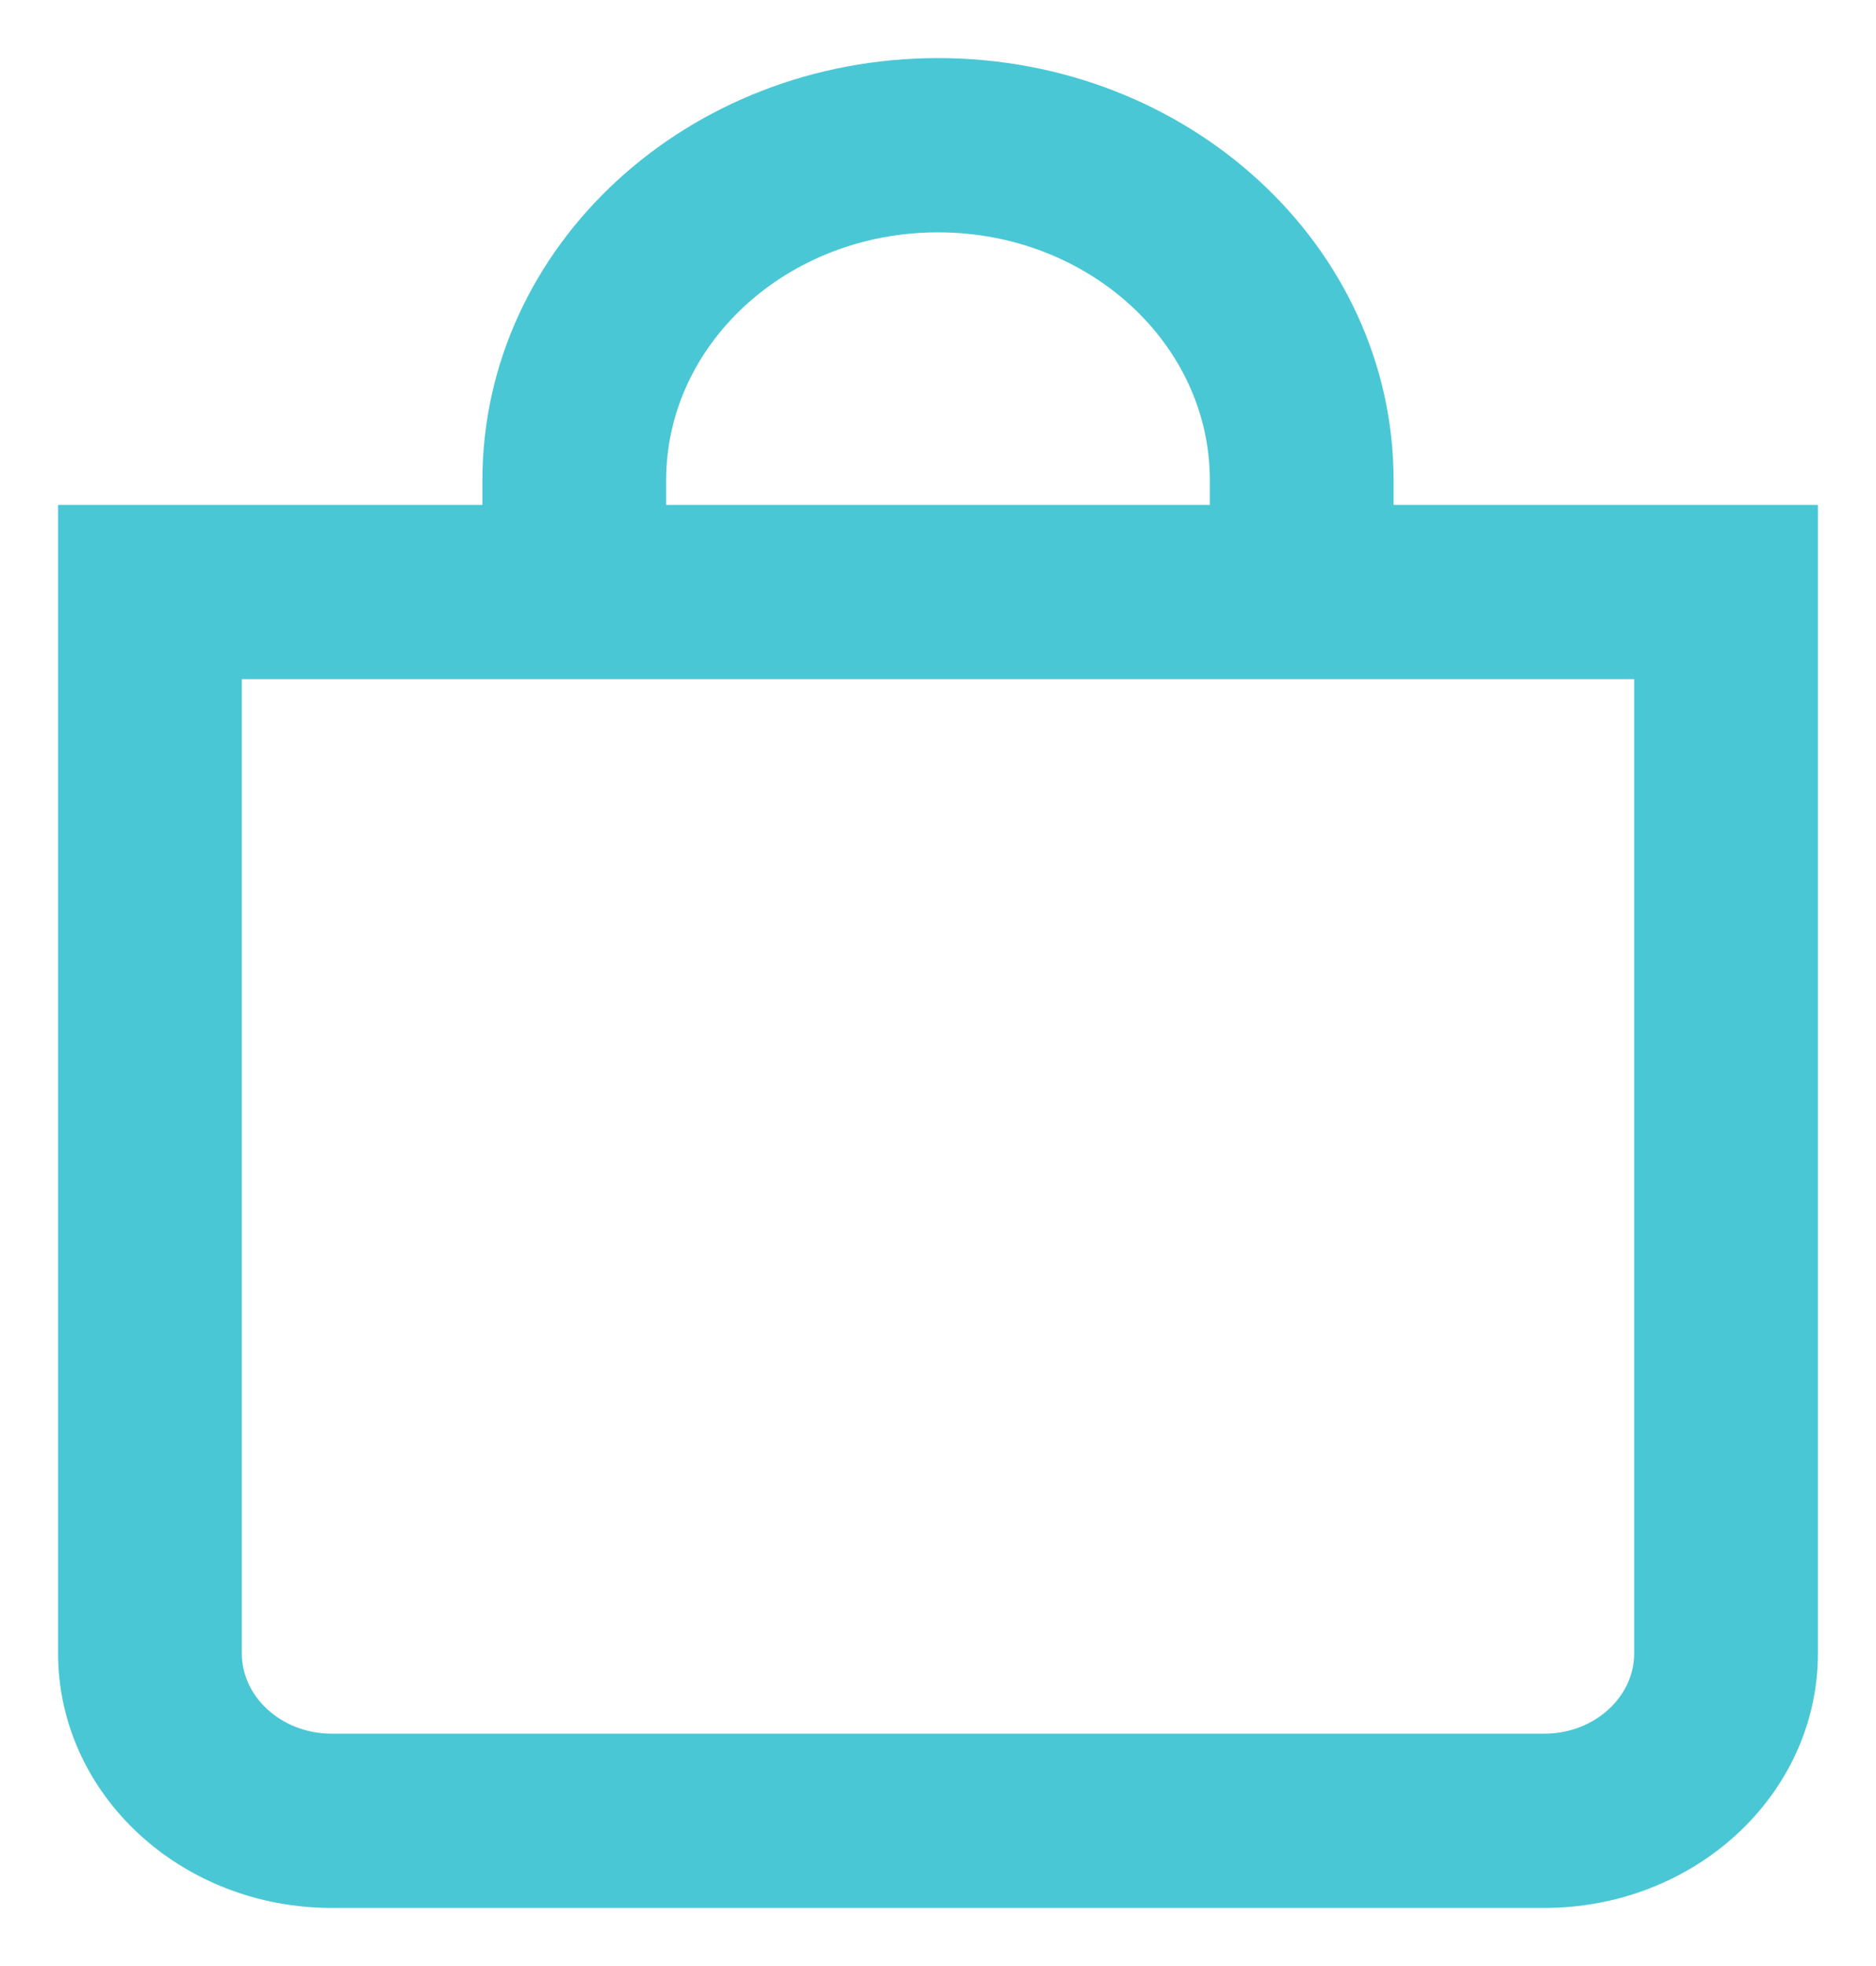 <svg width="21" height="22" viewBox="0 0 21 22" fill="none" xmlns="http://www.w3.org/2000/svg">
    <path d="M10.5 2.25C12.374 2.25 13.893 3.649 13.893 5.375V6H7.107V5.375C7.107 3.649 8.626 2.25 10.5 2.25ZM15.25 6V5.375C15.25 2.959 13.123 1 10.5 1C7.877 1 5.75 2.959 5.75 5.375V6H1V18.5C1 19.881 2.215 21 3.714 21H17.286C18.785 21 20 19.881 20 18.5V6H15.25ZM2.357 7.25H18.643V18.5C18.643 19.19 18.035 19.75 17.286 19.75H3.714C2.965 19.75 2.357 19.19 2.357 18.5V7.25Z" fill="#4AC7D5" stroke="#4AC7D5" stroke-width="0.7"/>
</svg>